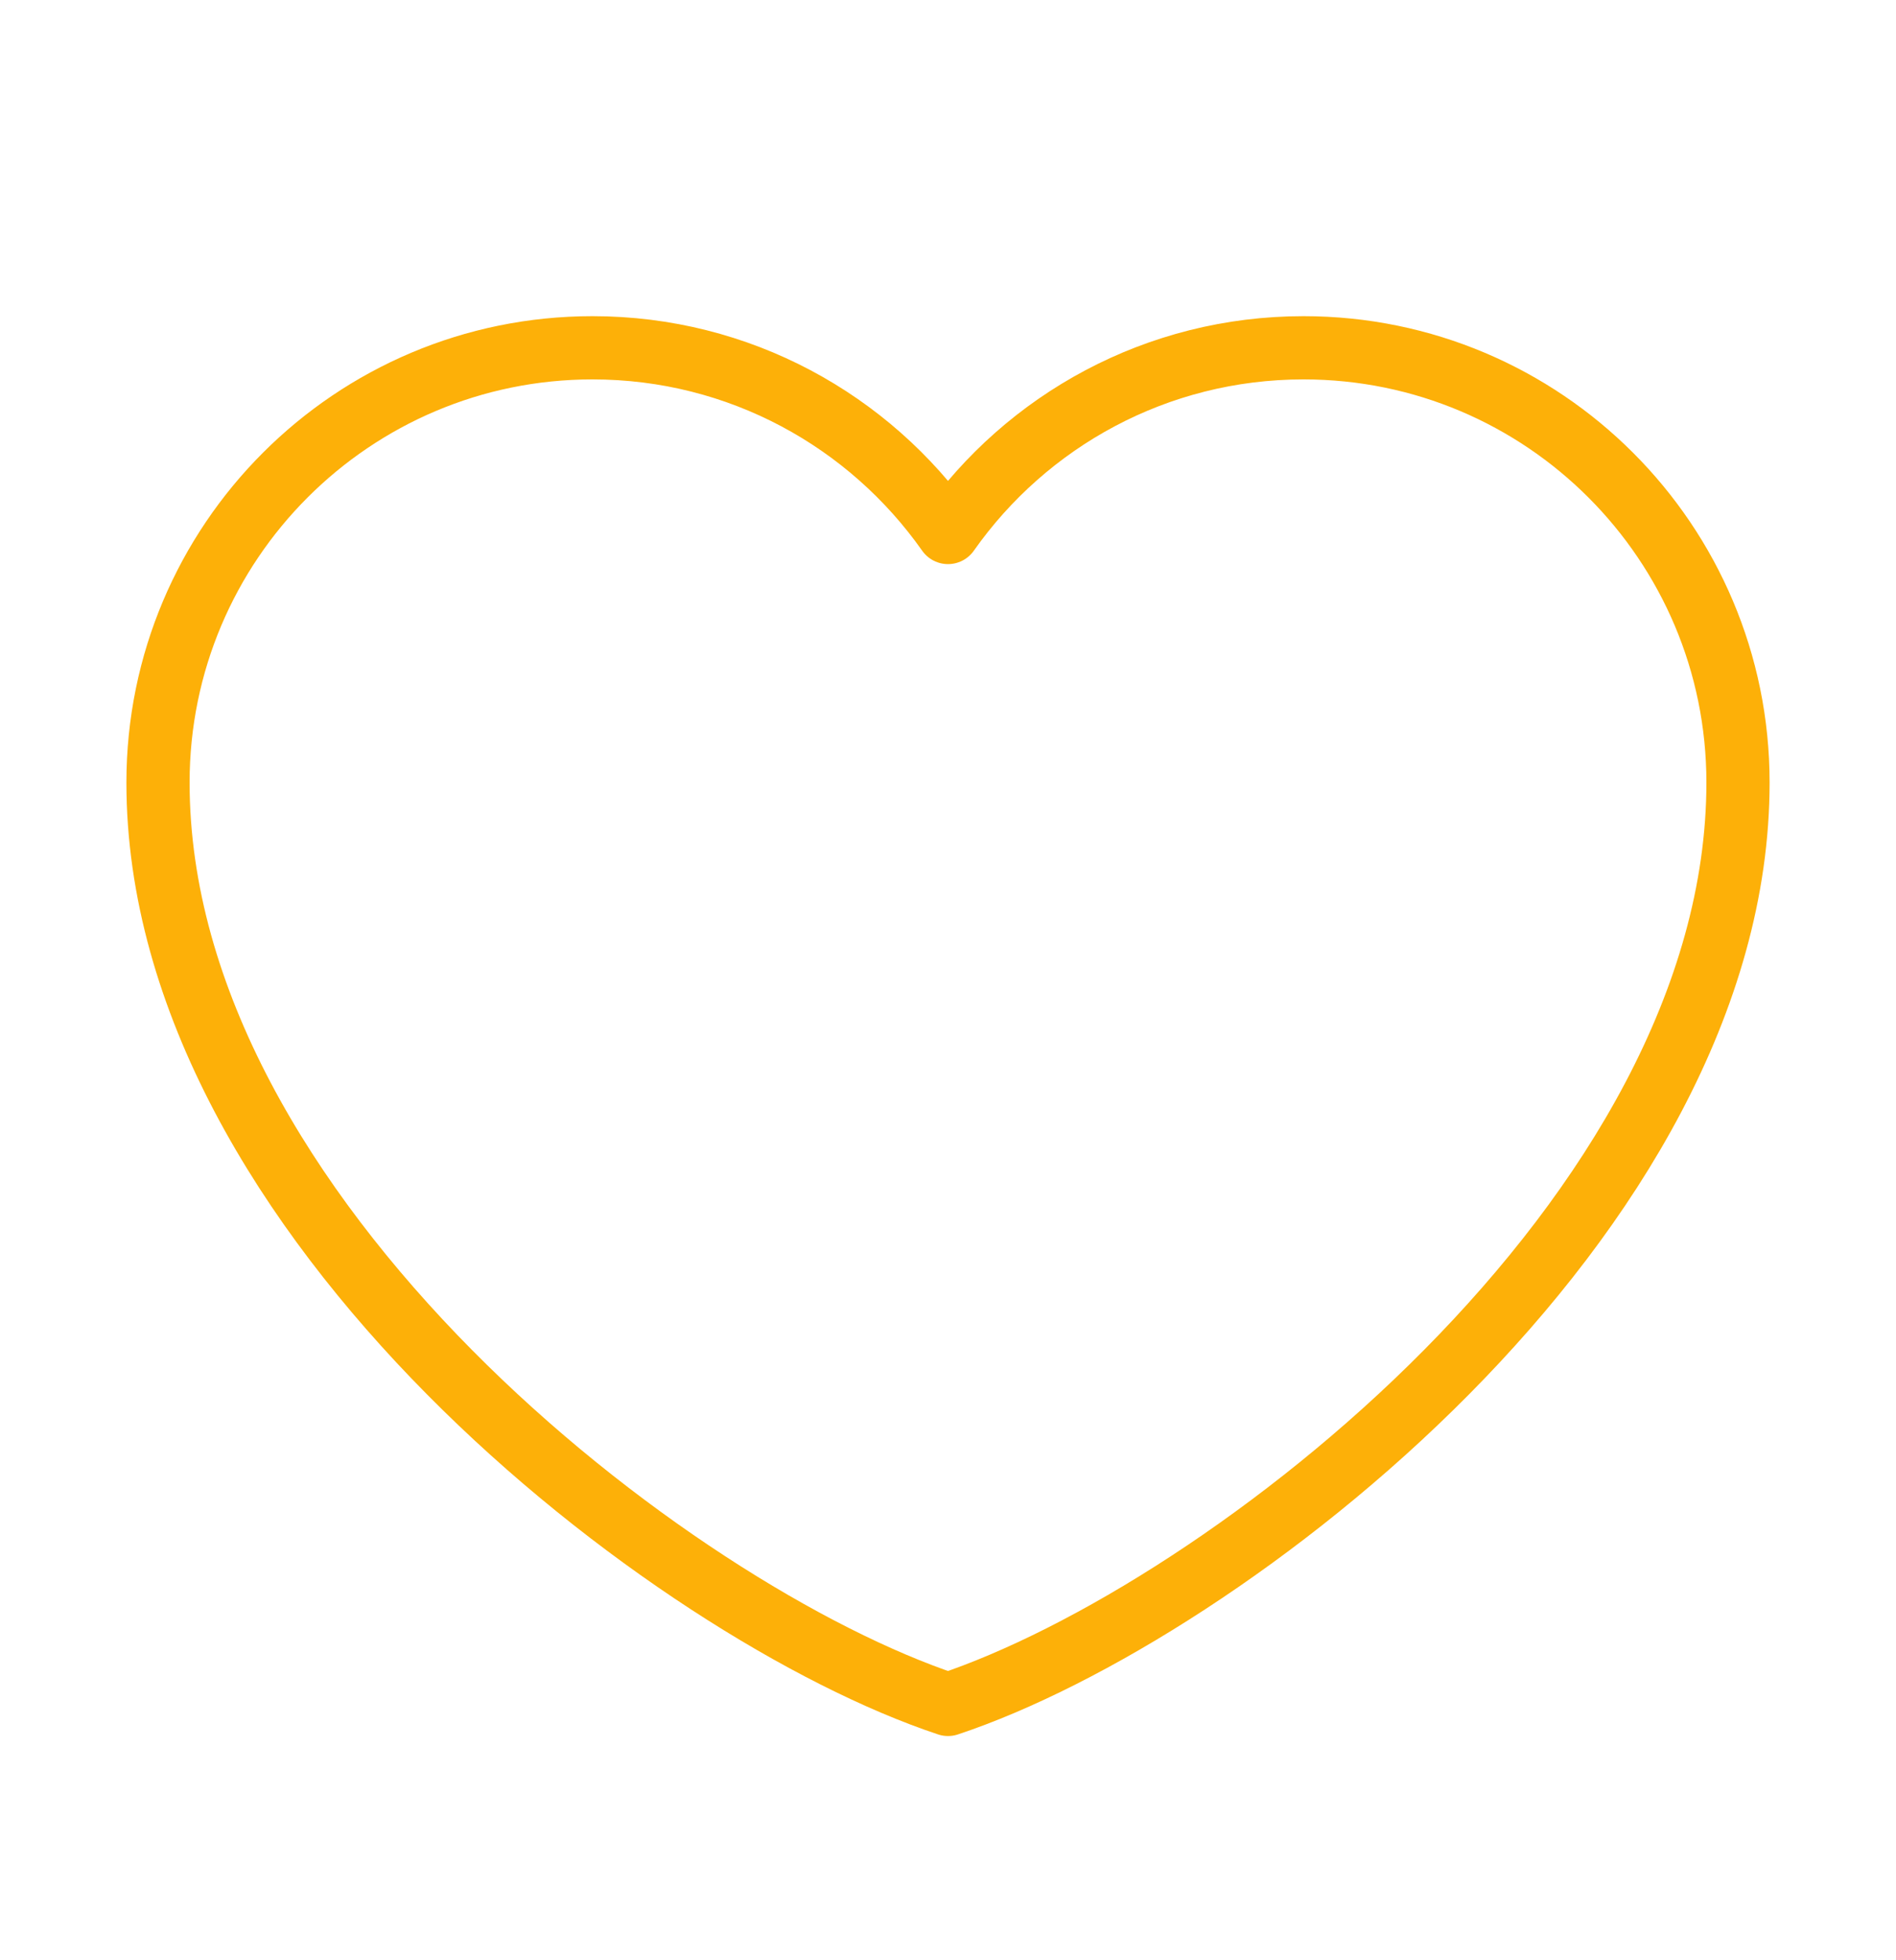 <svg width="30" height="31" viewBox="0 0 30 31" fill="none" xmlns="http://www.w3.org/2000/svg">
<path d="M9.375 5.5C5.578 5.5 2.5 8.578 2.5 12.375C2.5 19.25 10.625 25.5 15 26.954C19.375 25.5 27.5 19.25 27.5 12.375C27.5 8.578 24.422 5.5 20.625 5.5C18.3 5.5 16.244 6.654 15 8.421C13.756 6.654 11.7 5.5 9.375 5.5Z" stroke="#FDB008" stroke-linecap="round" stroke-linejoin="round"/>
</svg>

